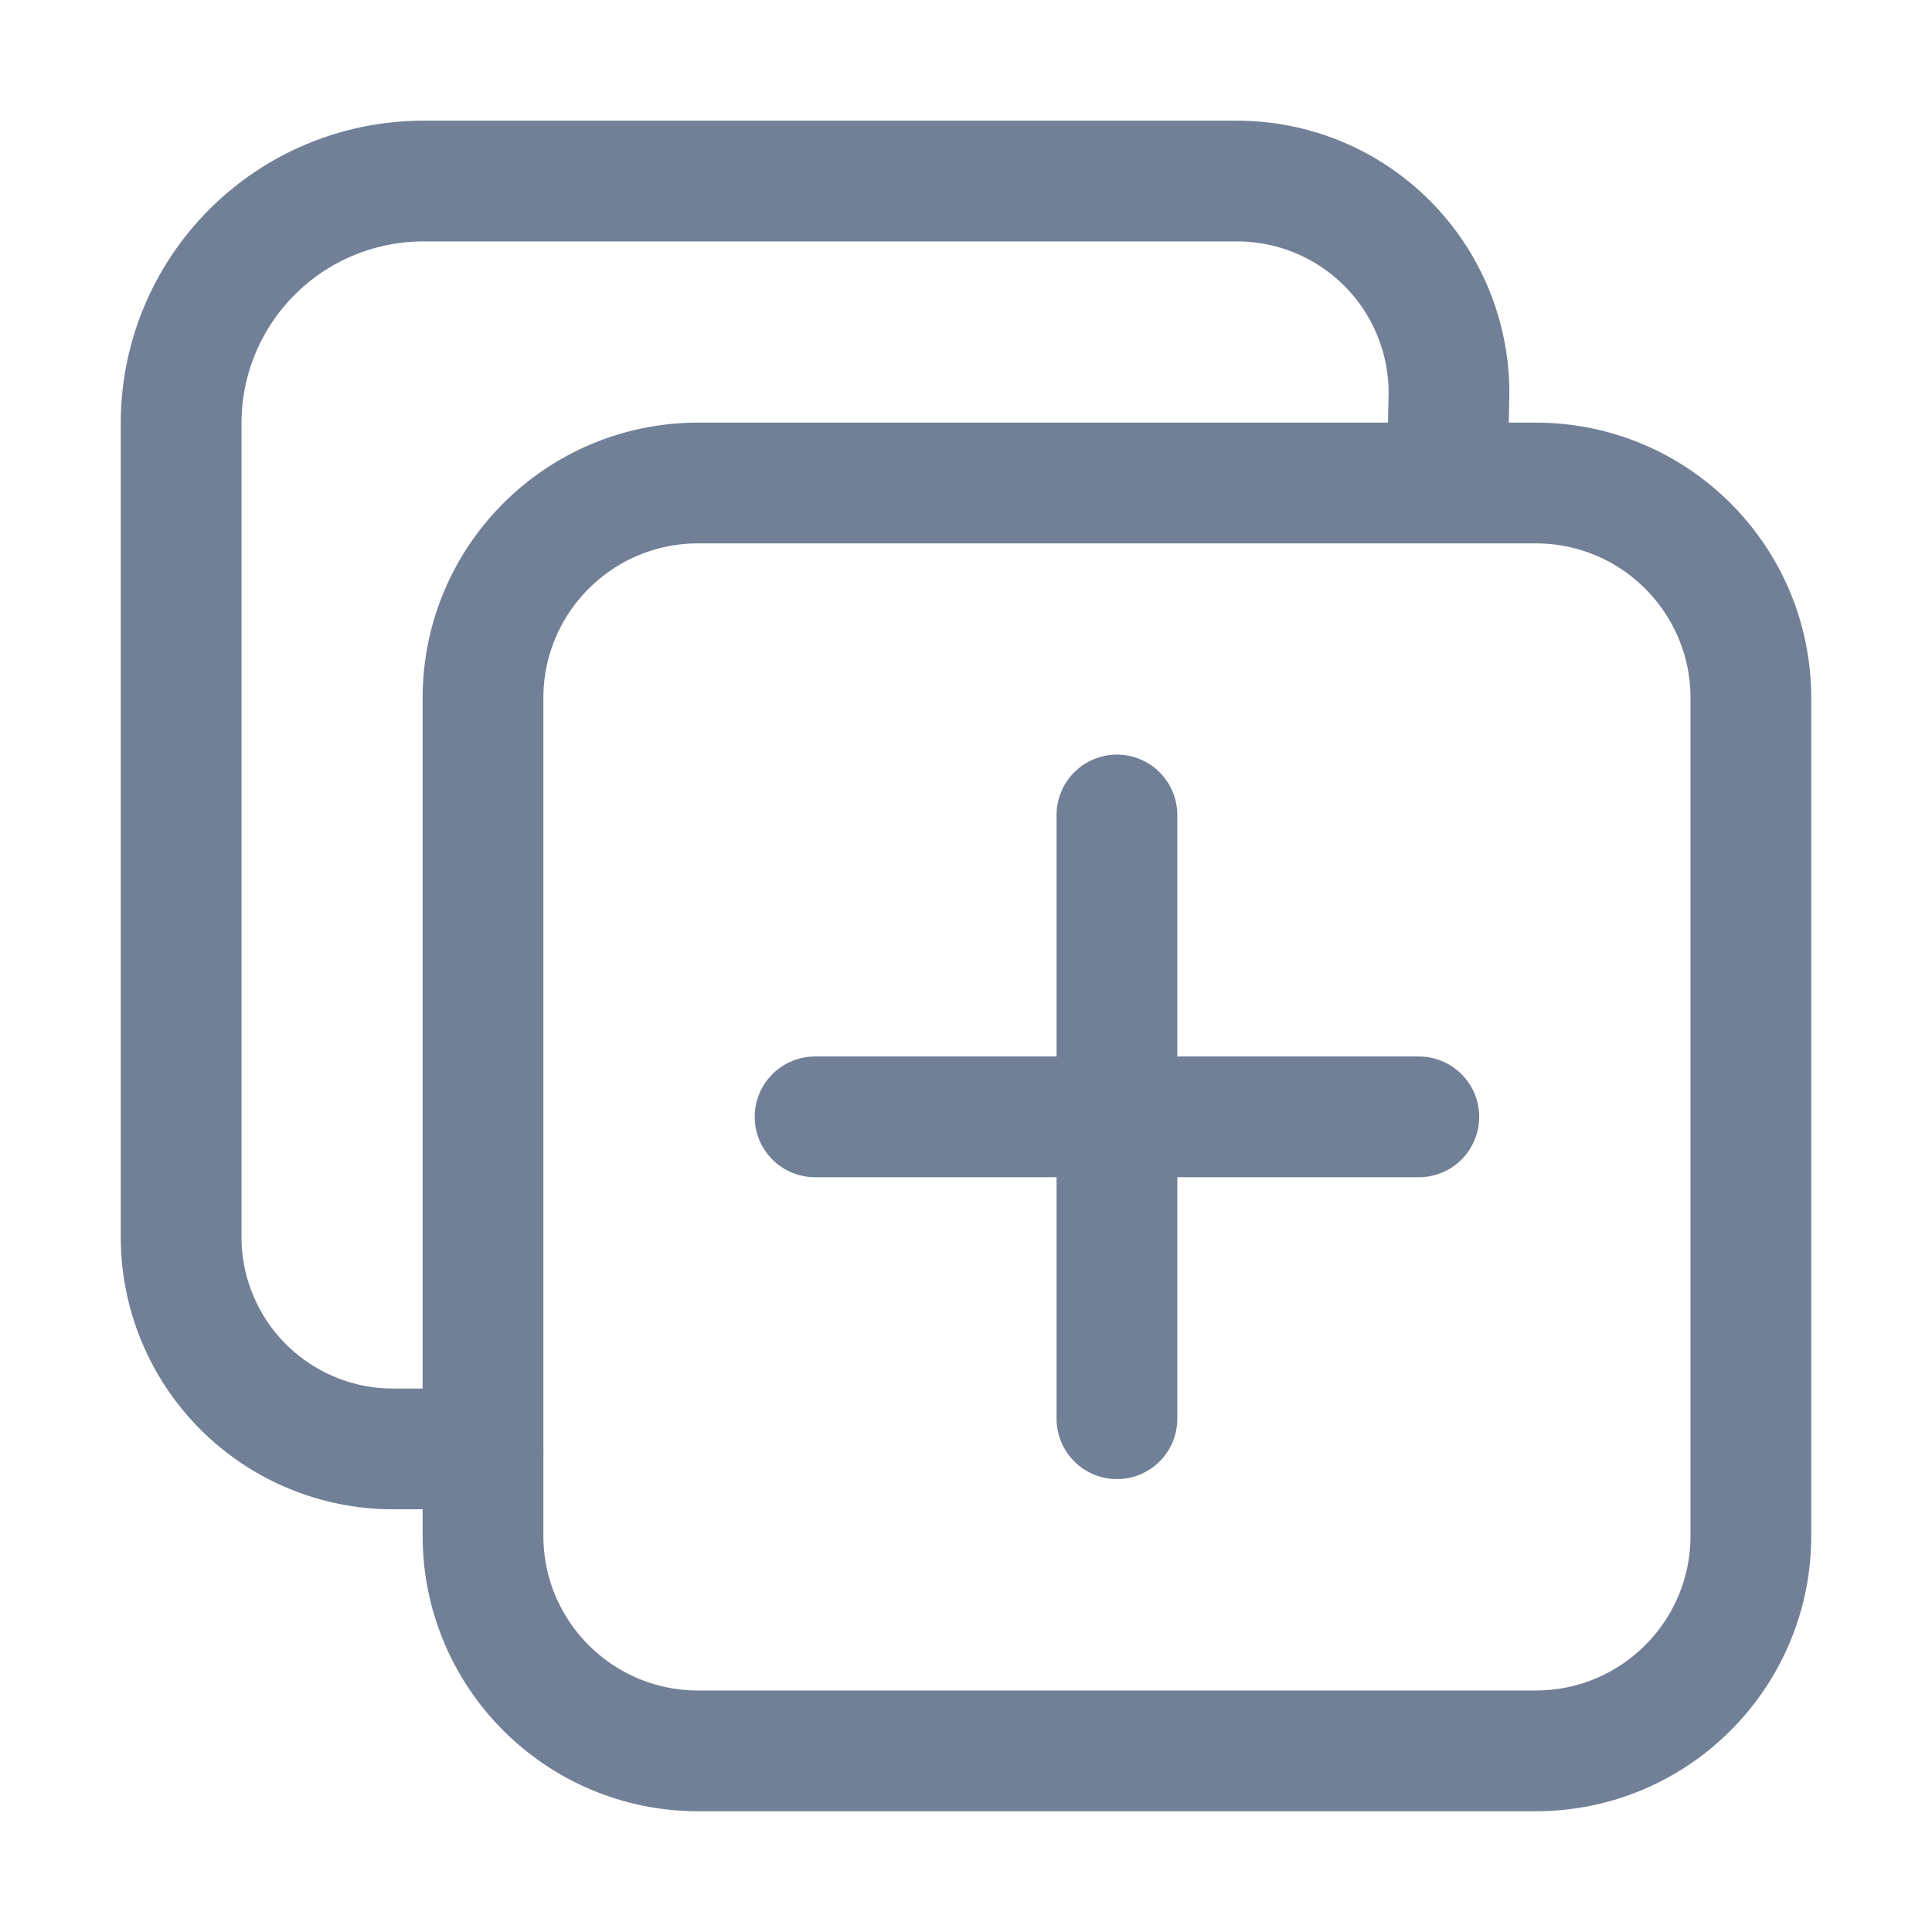 <svg width="24" height="24" viewBox="0 0 24 24" fill="none" xmlns="http://www.w3.org/2000/svg">
<path d="M19.078 6H8.672C7.196 6 6 7.196 6 8.671V19.078C6 20.553 7.196 21.75 8.672 21.75H19.078C20.554 21.75 21.75 20.553 21.75 19.078V8.671C21.75 7.196 20.554 6 19.078 6Z" stroke="#718096" stroke-width="1.5" stroke-linejoin="round"/>
<path d="M17.977 5.999L18 4.874C17.998 4.179 17.721 3.512 17.229 3.02C16.737 2.528 16.071 2.251 15.375 2.249H5.25C4.455 2.252 3.693 2.568 3.131 3.131C2.569 3.693 2.252 4.454 2.25 5.249V15.374C2.252 16.07 2.529 16.736 3.021 17.228C3.513 17.72 4.179 17.997 4.875 17.999H6" stroke="#718096" stroke-width="1.5" stroke-linecap="round" stroke-linejoin="round"/>
<path d="M13.875 10.124V17.624" stroke="#718096" stroke-width="1.5" stroke-linecap="round" stroke-linejoin="round"/>
<path d="M17.625 13.874H10.125" stroke="#718096" stroke-width="1.5" stroke-linecap="round" stroke-linejoin="round"/>
</svg>
